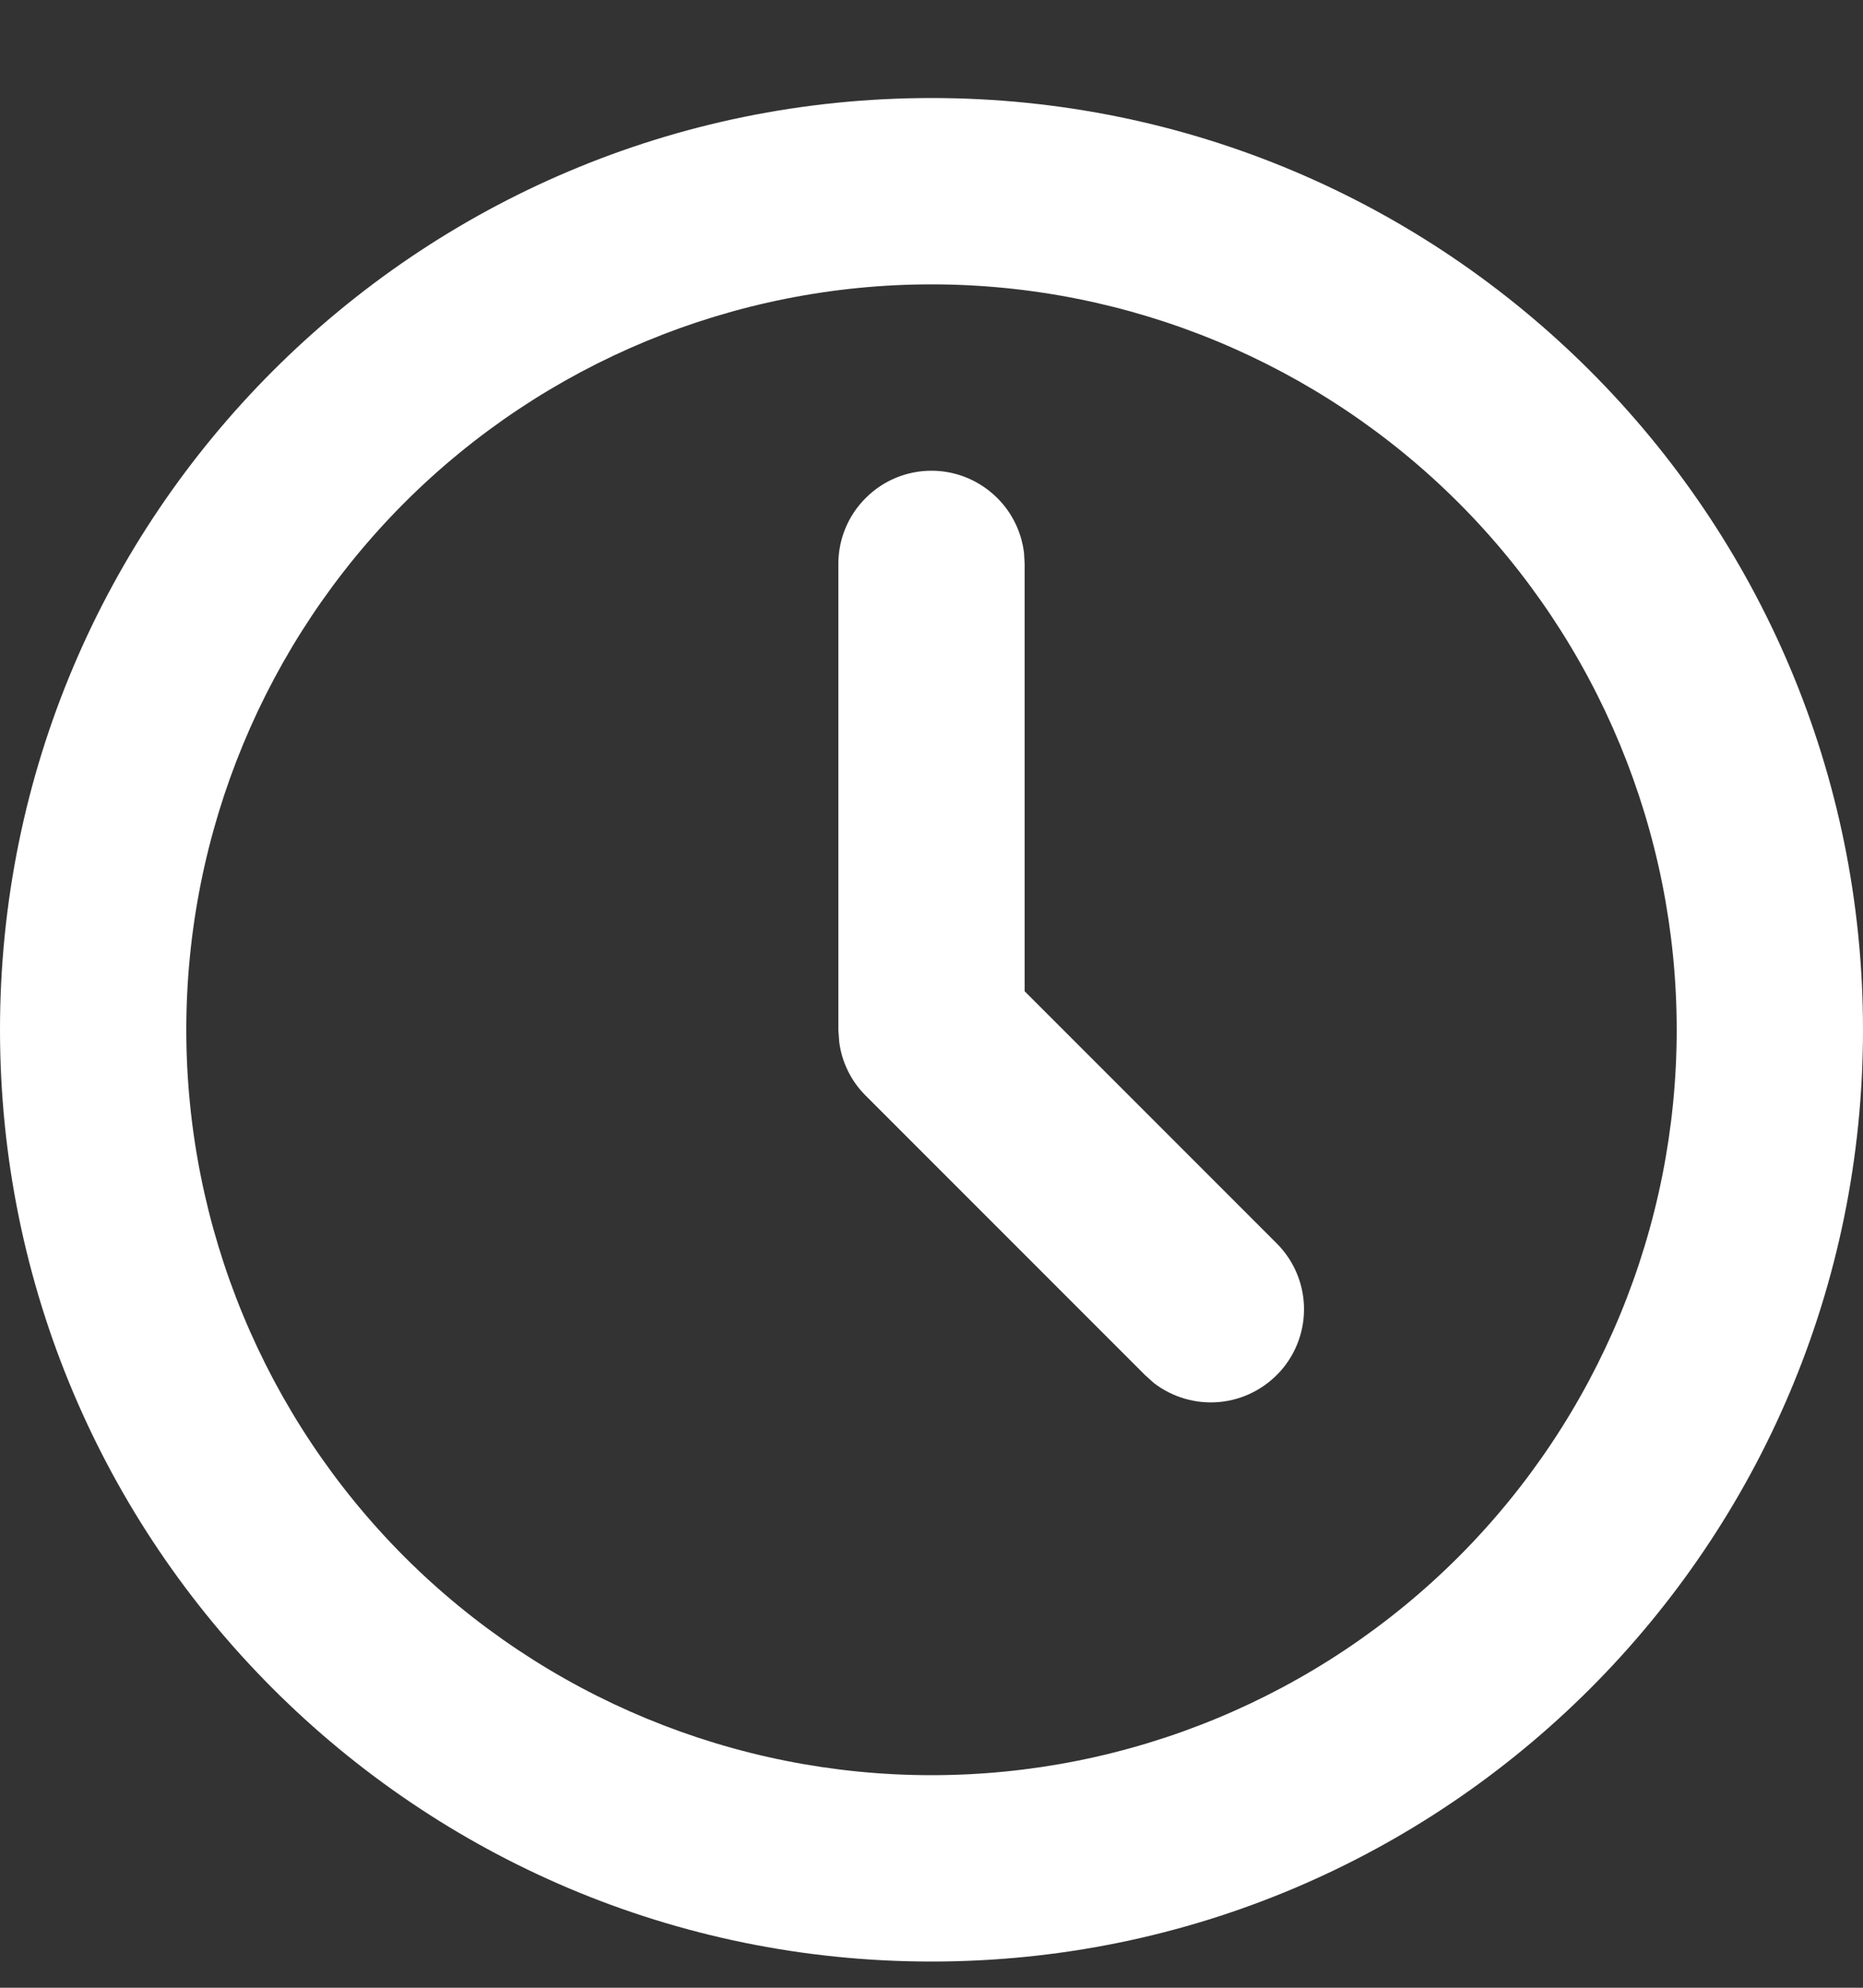 <svg width="15" height="16" viewBox="0 0 15 16" fill="none" xmlns="http://www.w3.org/2000/svg">
<rect x="0" y="0" width="15" height="16" fill="#333333" stroke="none"/>
<path d="M7.5 0.789C11.642 0.789 15 4.147 15 8.289C15 12.431 11.642 15.789 7.5 15.789C3.358 15.789 0 12.431 0 8.289C0 4.147 3.358 0.789 7.5 0.789ZM7.5 2.289C5.909 2.289 4.383 2.921 3.257 4.046C2.132 5.172 1.5 6.698 1.5 8.289C1.5 9.88 2.132 11.406 3.257 12.532C4.383 13.657 5.909 14.289 7.5 14.289C9.091 14.289 10.617 13.657 11.743 12.532C12.868 11.406 13.5 9.88 13.5 8.289C13.5 6.698 12.868 5.172 11.743 4.046C10.617 2.921 9.091 2.289 7.5 2.289ZM7.5 3.789C7.684 3.789 7.861 3.857 7.998 3.979C8.136 4.101 8.223 4.269 8.245 4.451L8.25 4.539V7.979L10.28 10.009C10.415 10.144 10.493 10.325 10.499 10.515C10.505 10.706 10.438 10.891 10.312 11.034C10.185 11.177 10.01 11.267 9.82 11.285C9.63 11.303 9.441 11.248 9.29 11.132L9.22 11.069L6.97 8.819C6.853 8.703 6.778 8.551 6.757 8.387L6.75 8.289V4.539C6.75 4.34 6.829 4.149 6.97 4.009C7.11 3.868 7.301 3.789 7.5 3.789Z" fill="white"/>
</svg>
